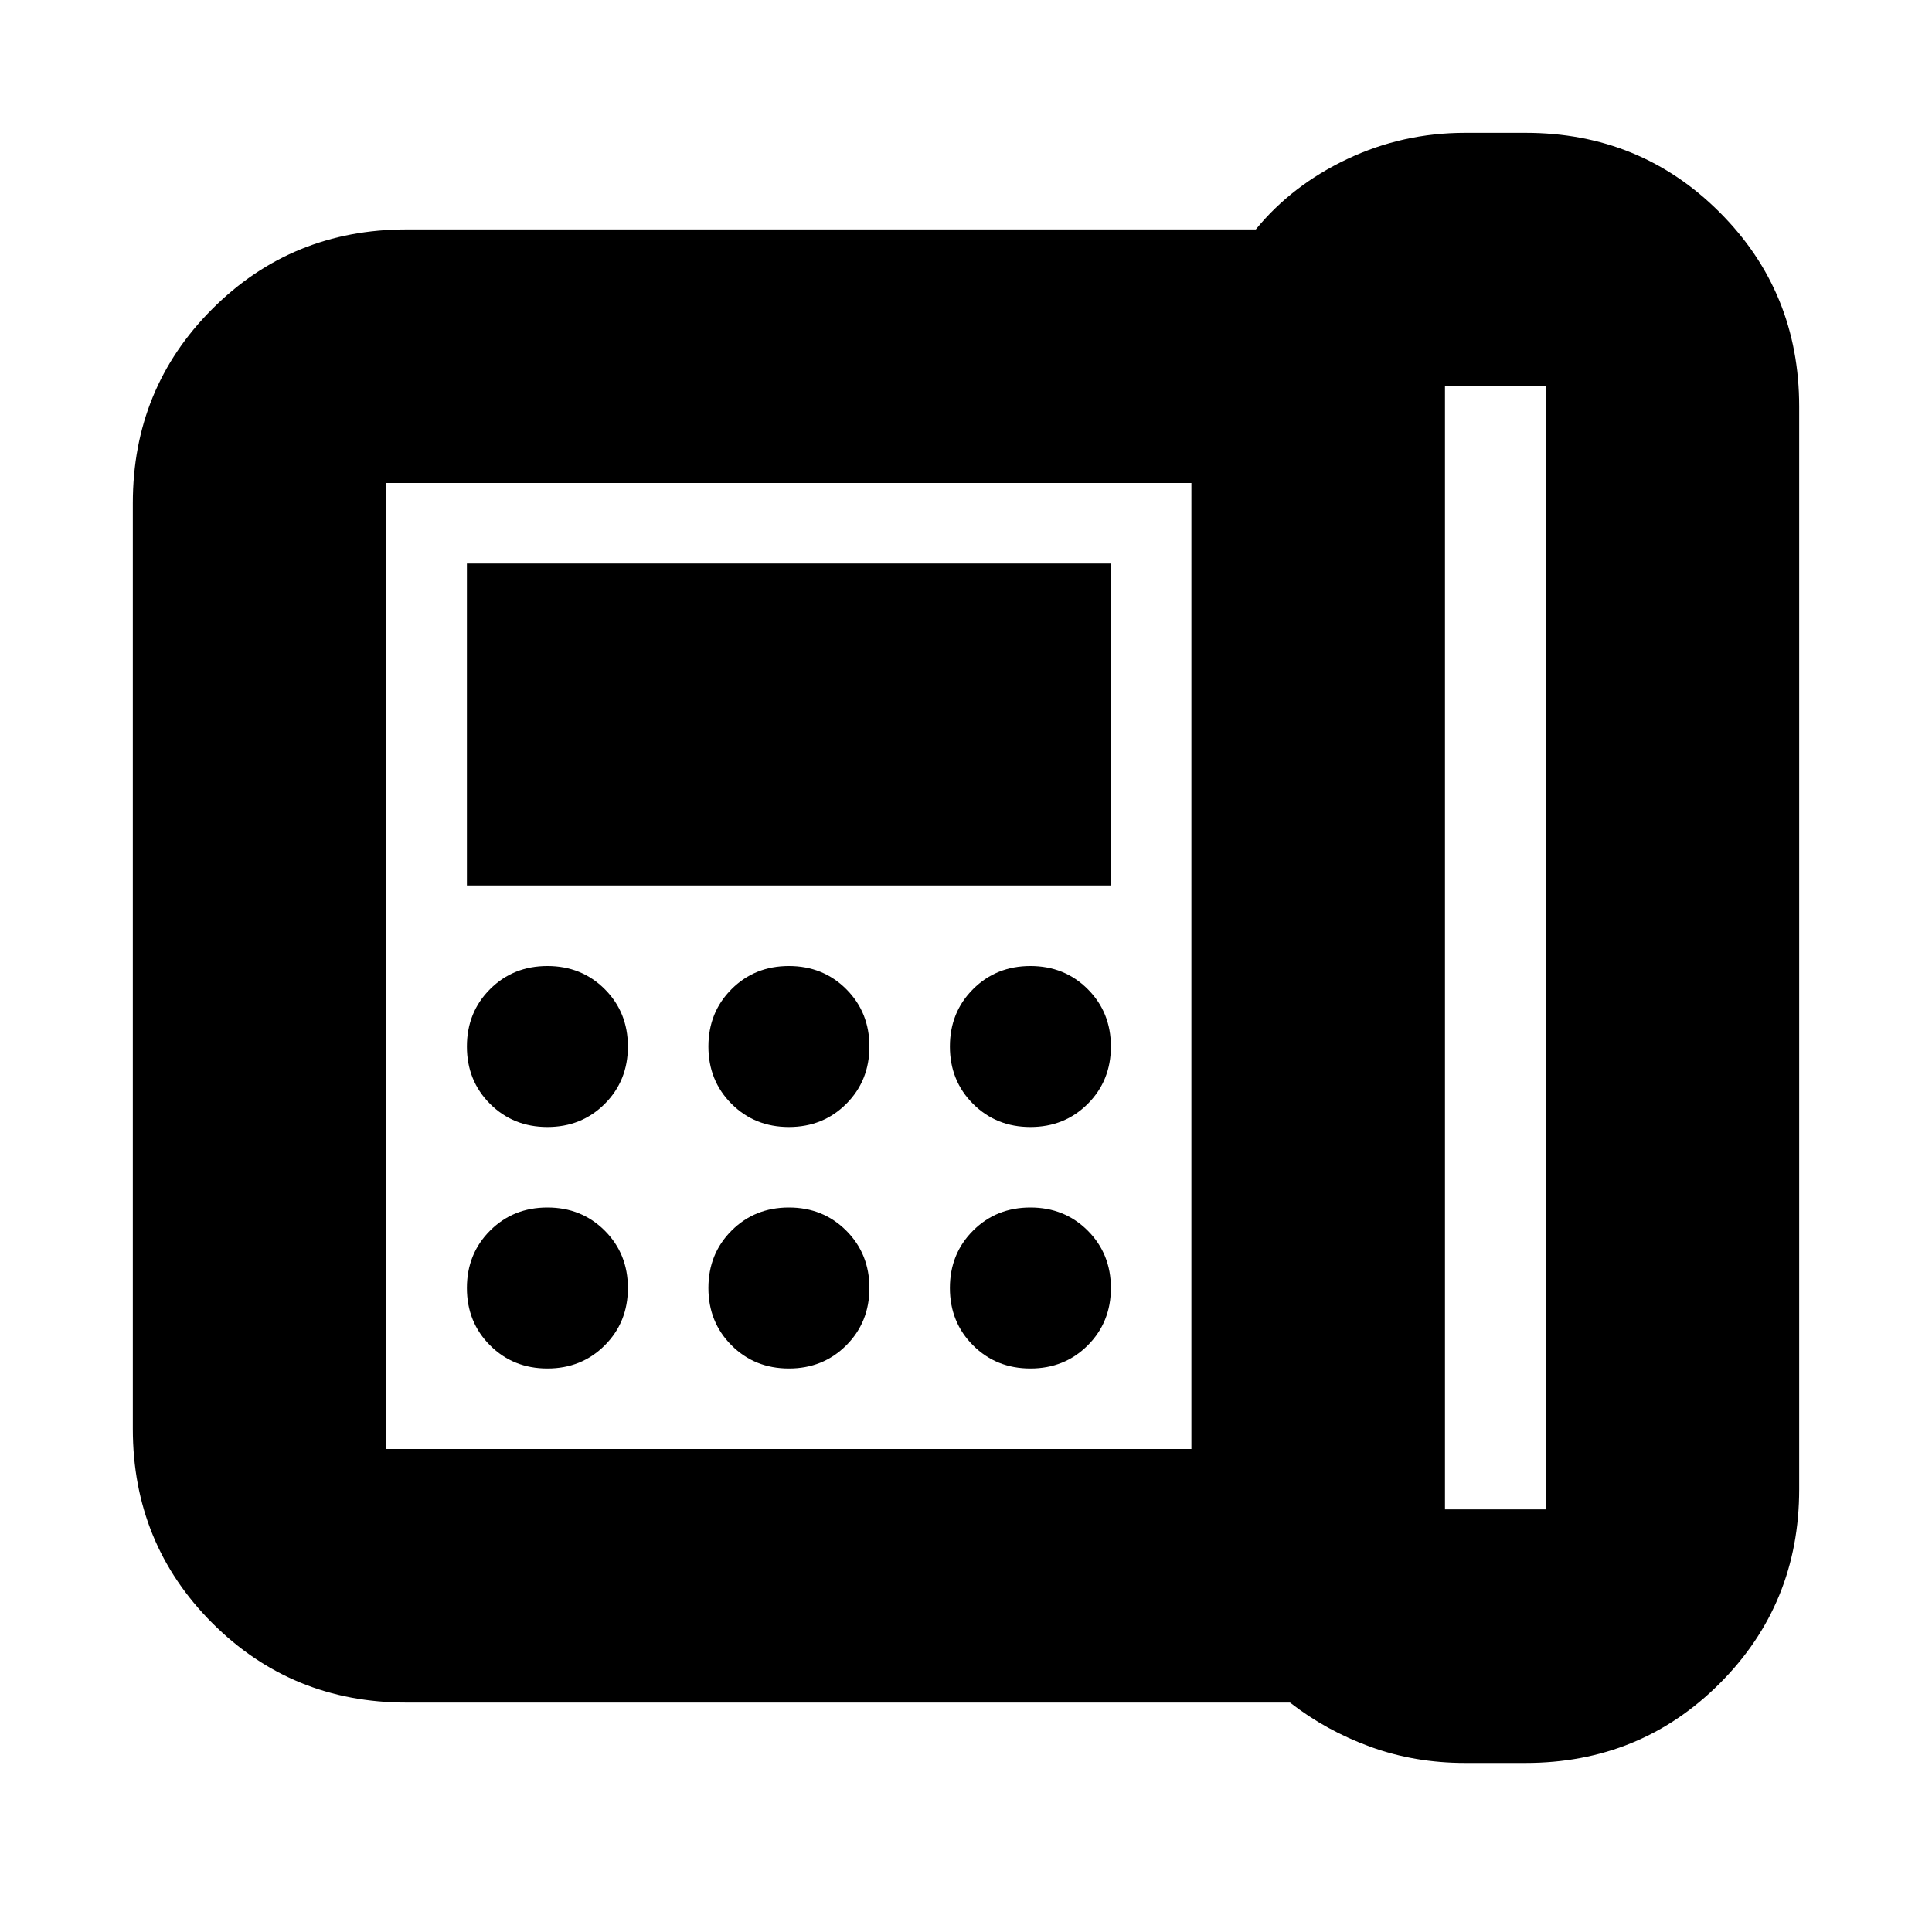 <svg xmlns="http://www.w3.org/2000/svg" height="24" viewBox="0 96 960 960" width="24"><path d="M718 846h50V288h-50v558ZM272 656q17 0 28.5-11.5T312 616q0-17-11.5-28.5T272 576q-17 0-28.5 11.5T232 616q0 17 11.5 28.5T272 656Zm0 120q17 0 28.5-11.5T312 736q0-17-11.5-28.5T272 696q-17 0-28.5 11.5T232 736q0 17 11.5 28.5T272 776Zm-40-240h320V376H232v160Zm160 120q17 0 28.5-11.5T432 616q0-17-11.5-28.5T392 576q-17 0-28.5 11.5T352 616q0 17 11.5 28.5T392 656Zm0 120q17 0 28.5-11.5T432 736q0-17-11.5-28.5T392 696q-17 0-28.5 11.5T352 736q0 17 11.5 28.5T392 776Zm120-120q17 0 28.5-11.5T552 616q0-17-11.5-28.5T512 576q-17 0-28.5 11.5T472 616q0 17 11.5 28.5T512 656Zm0 120q17 0 28.5-11.5T552 736q0-17-11.5-28.5T512 696q-17 0-28.5 11.5T472 736q0 17 11.5 28.5T512 776Zm80 40V336H192v480h400Zm136 156q-25 0-47-8t-40-22H202q-57 0-96.5-39.5T66 806V346q0-57 39.5-96.5T202 210h422q18-22 45.5-35t58.5-13h30q57 0 96.5 39.5T894 298v538q0 57-39.5 96.5T758 972h-30ZM192 816V336v480Z"/></svg>